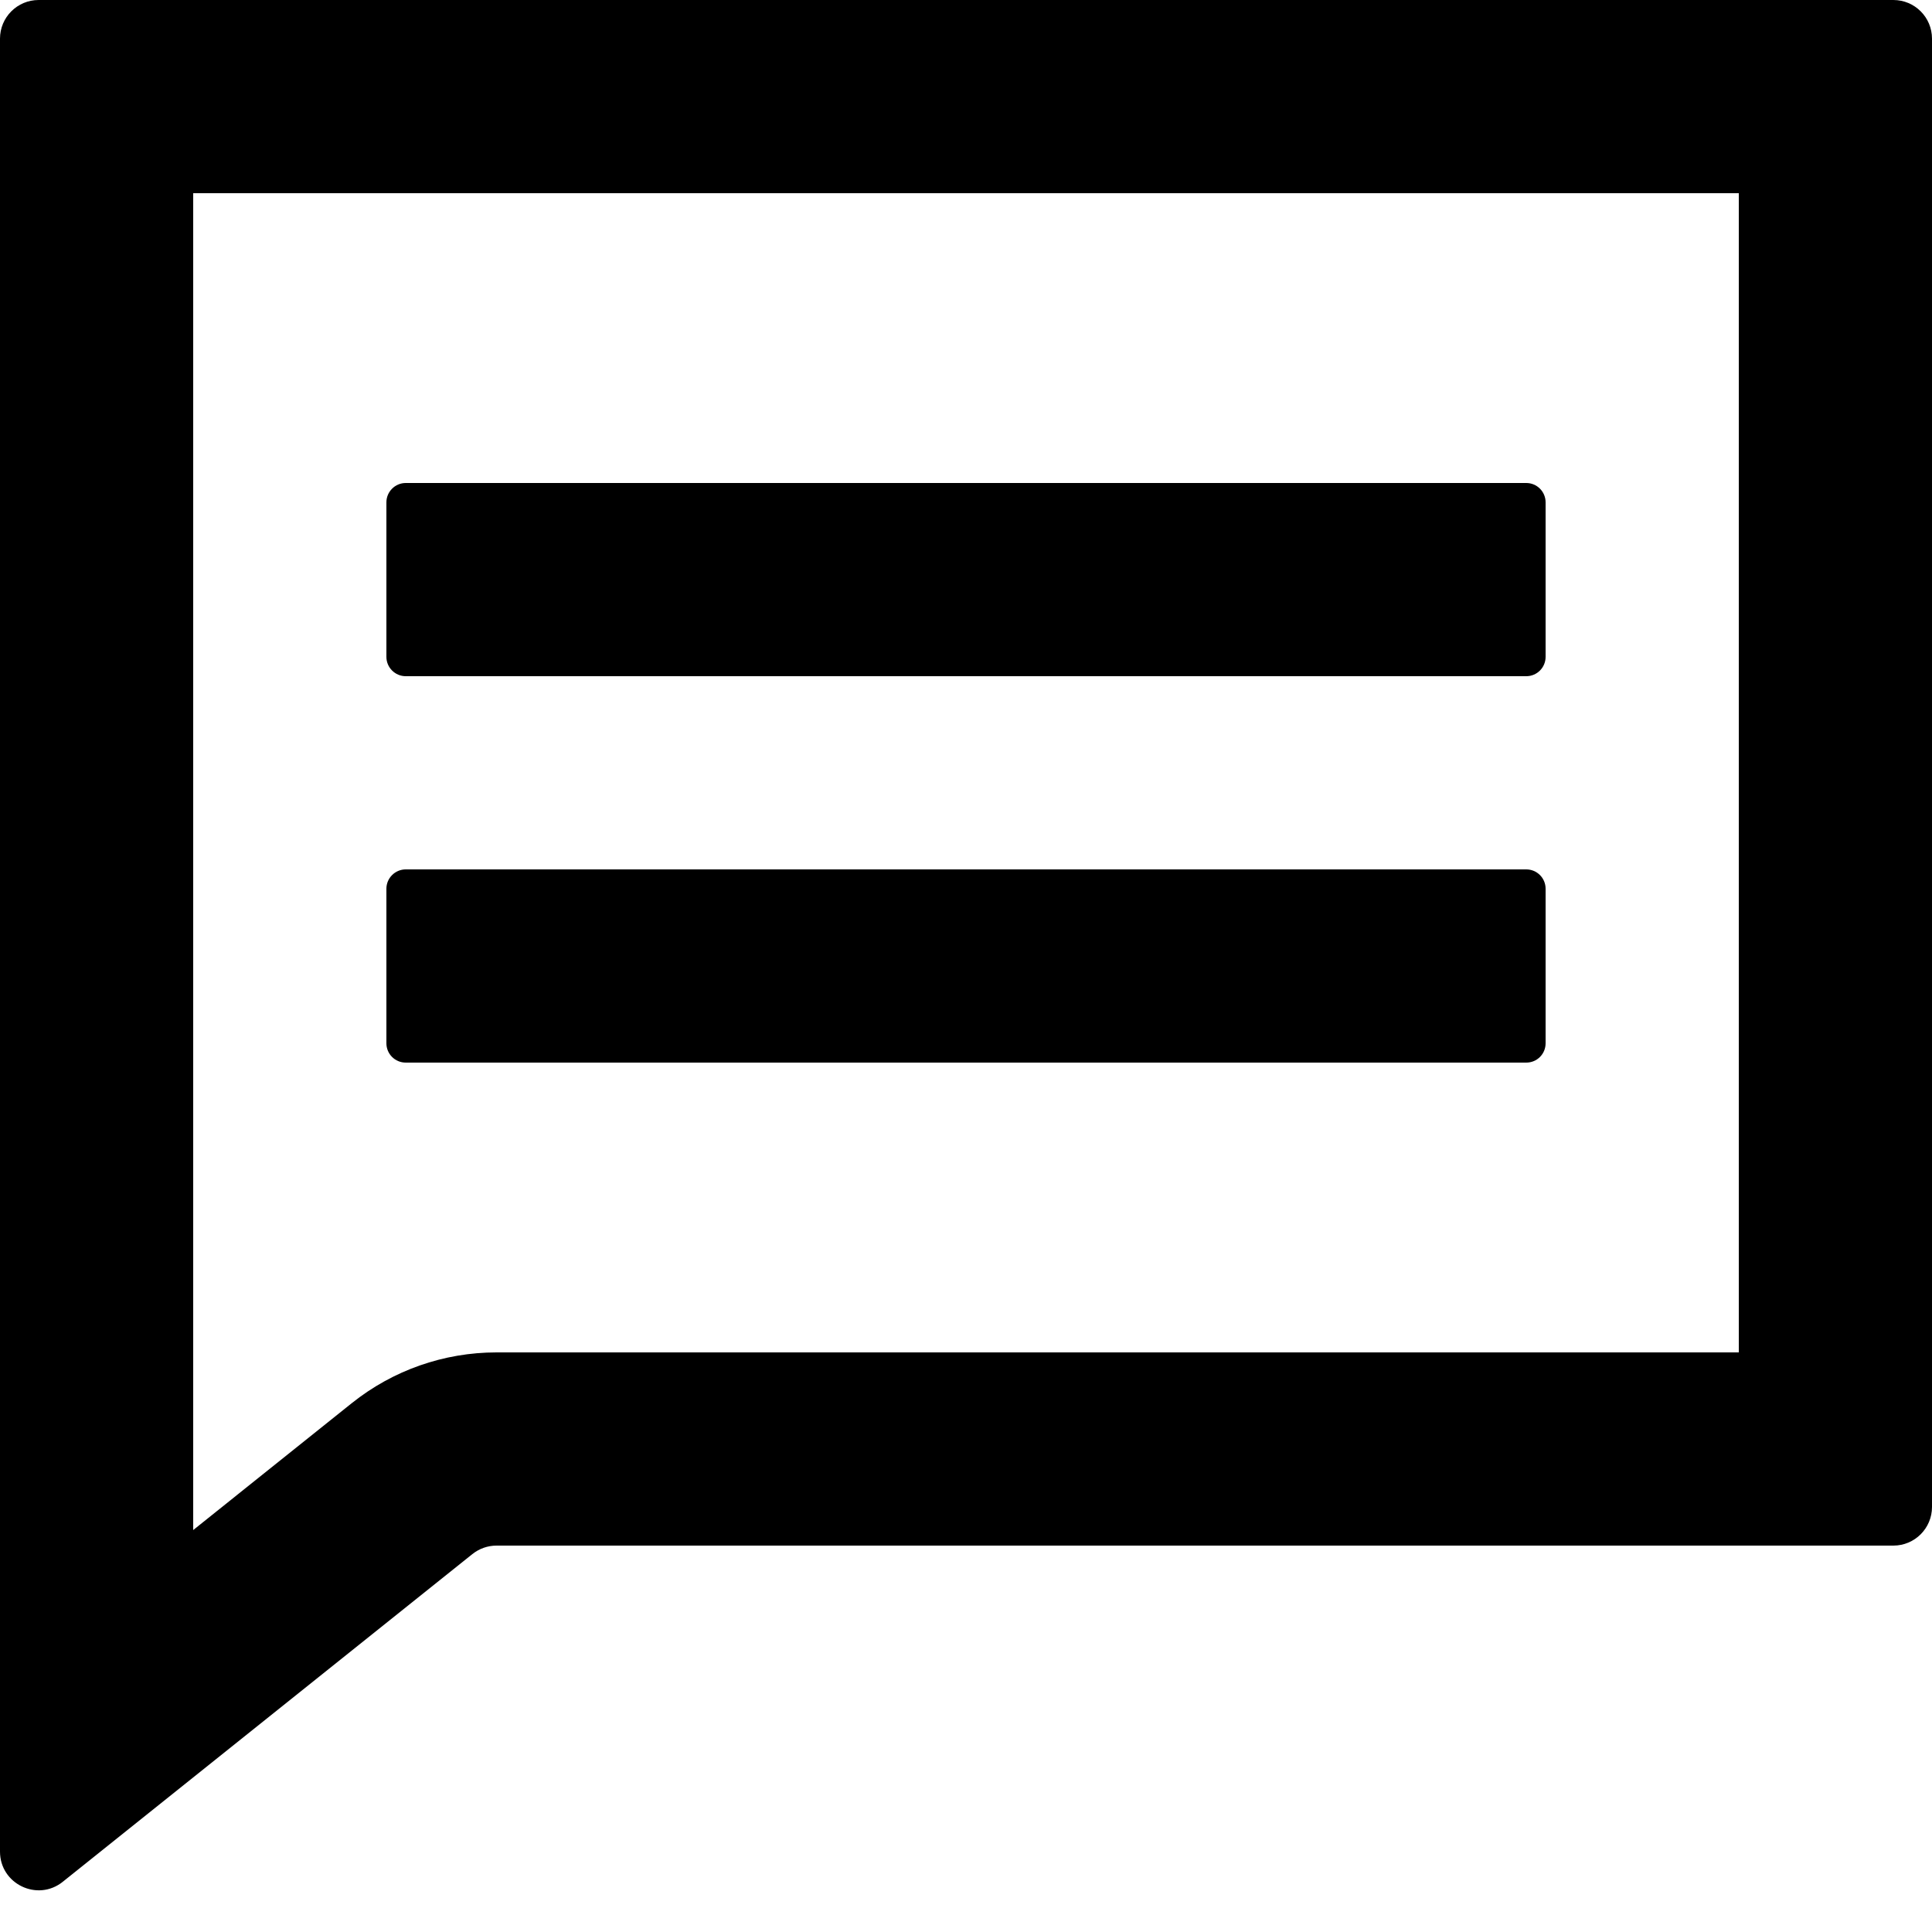 <svg width="20" height="20" viewBox="0 0 20 20" xmlns="http://www.w3.org/2000/svg">
<path fill-rule="evenodd" clip-rule="evenodd" d="M2 2V15.839L3.641 14.526C4.067 14.185 4.595 14 5.14 14H18V2H2ZM4.89 16.088C4.961 16.031 5.049 16 5.14 16H19.6C19.821 16 20 15.821 20 15.6V0.4C20 0.179 19.821 0 19.6 0H0.4C0.179 0 0 0.179 0 0.4V19.168C0 19.503 0.388 19.69 0.65 19.48L4.89 16.088ZM4 6.8C4 6.91 4.09 7 4.2 7H15.8C15.911 7 16 6.91 16 6.8V5.2C16 5.09 15.911 5 15.8 5H4.2C4.09 5 4 5.09 4 5.2V6.8ZM4.2 9C4.09 9 4 9.09 4 9.2V10.8C4 10.911 4.09 11 4.2 11H15.8C15.911 11 16 10.911 16 10.8V9.2C16 9.09 15.911 9 15.8 9H4.2Z" />
</svg>
